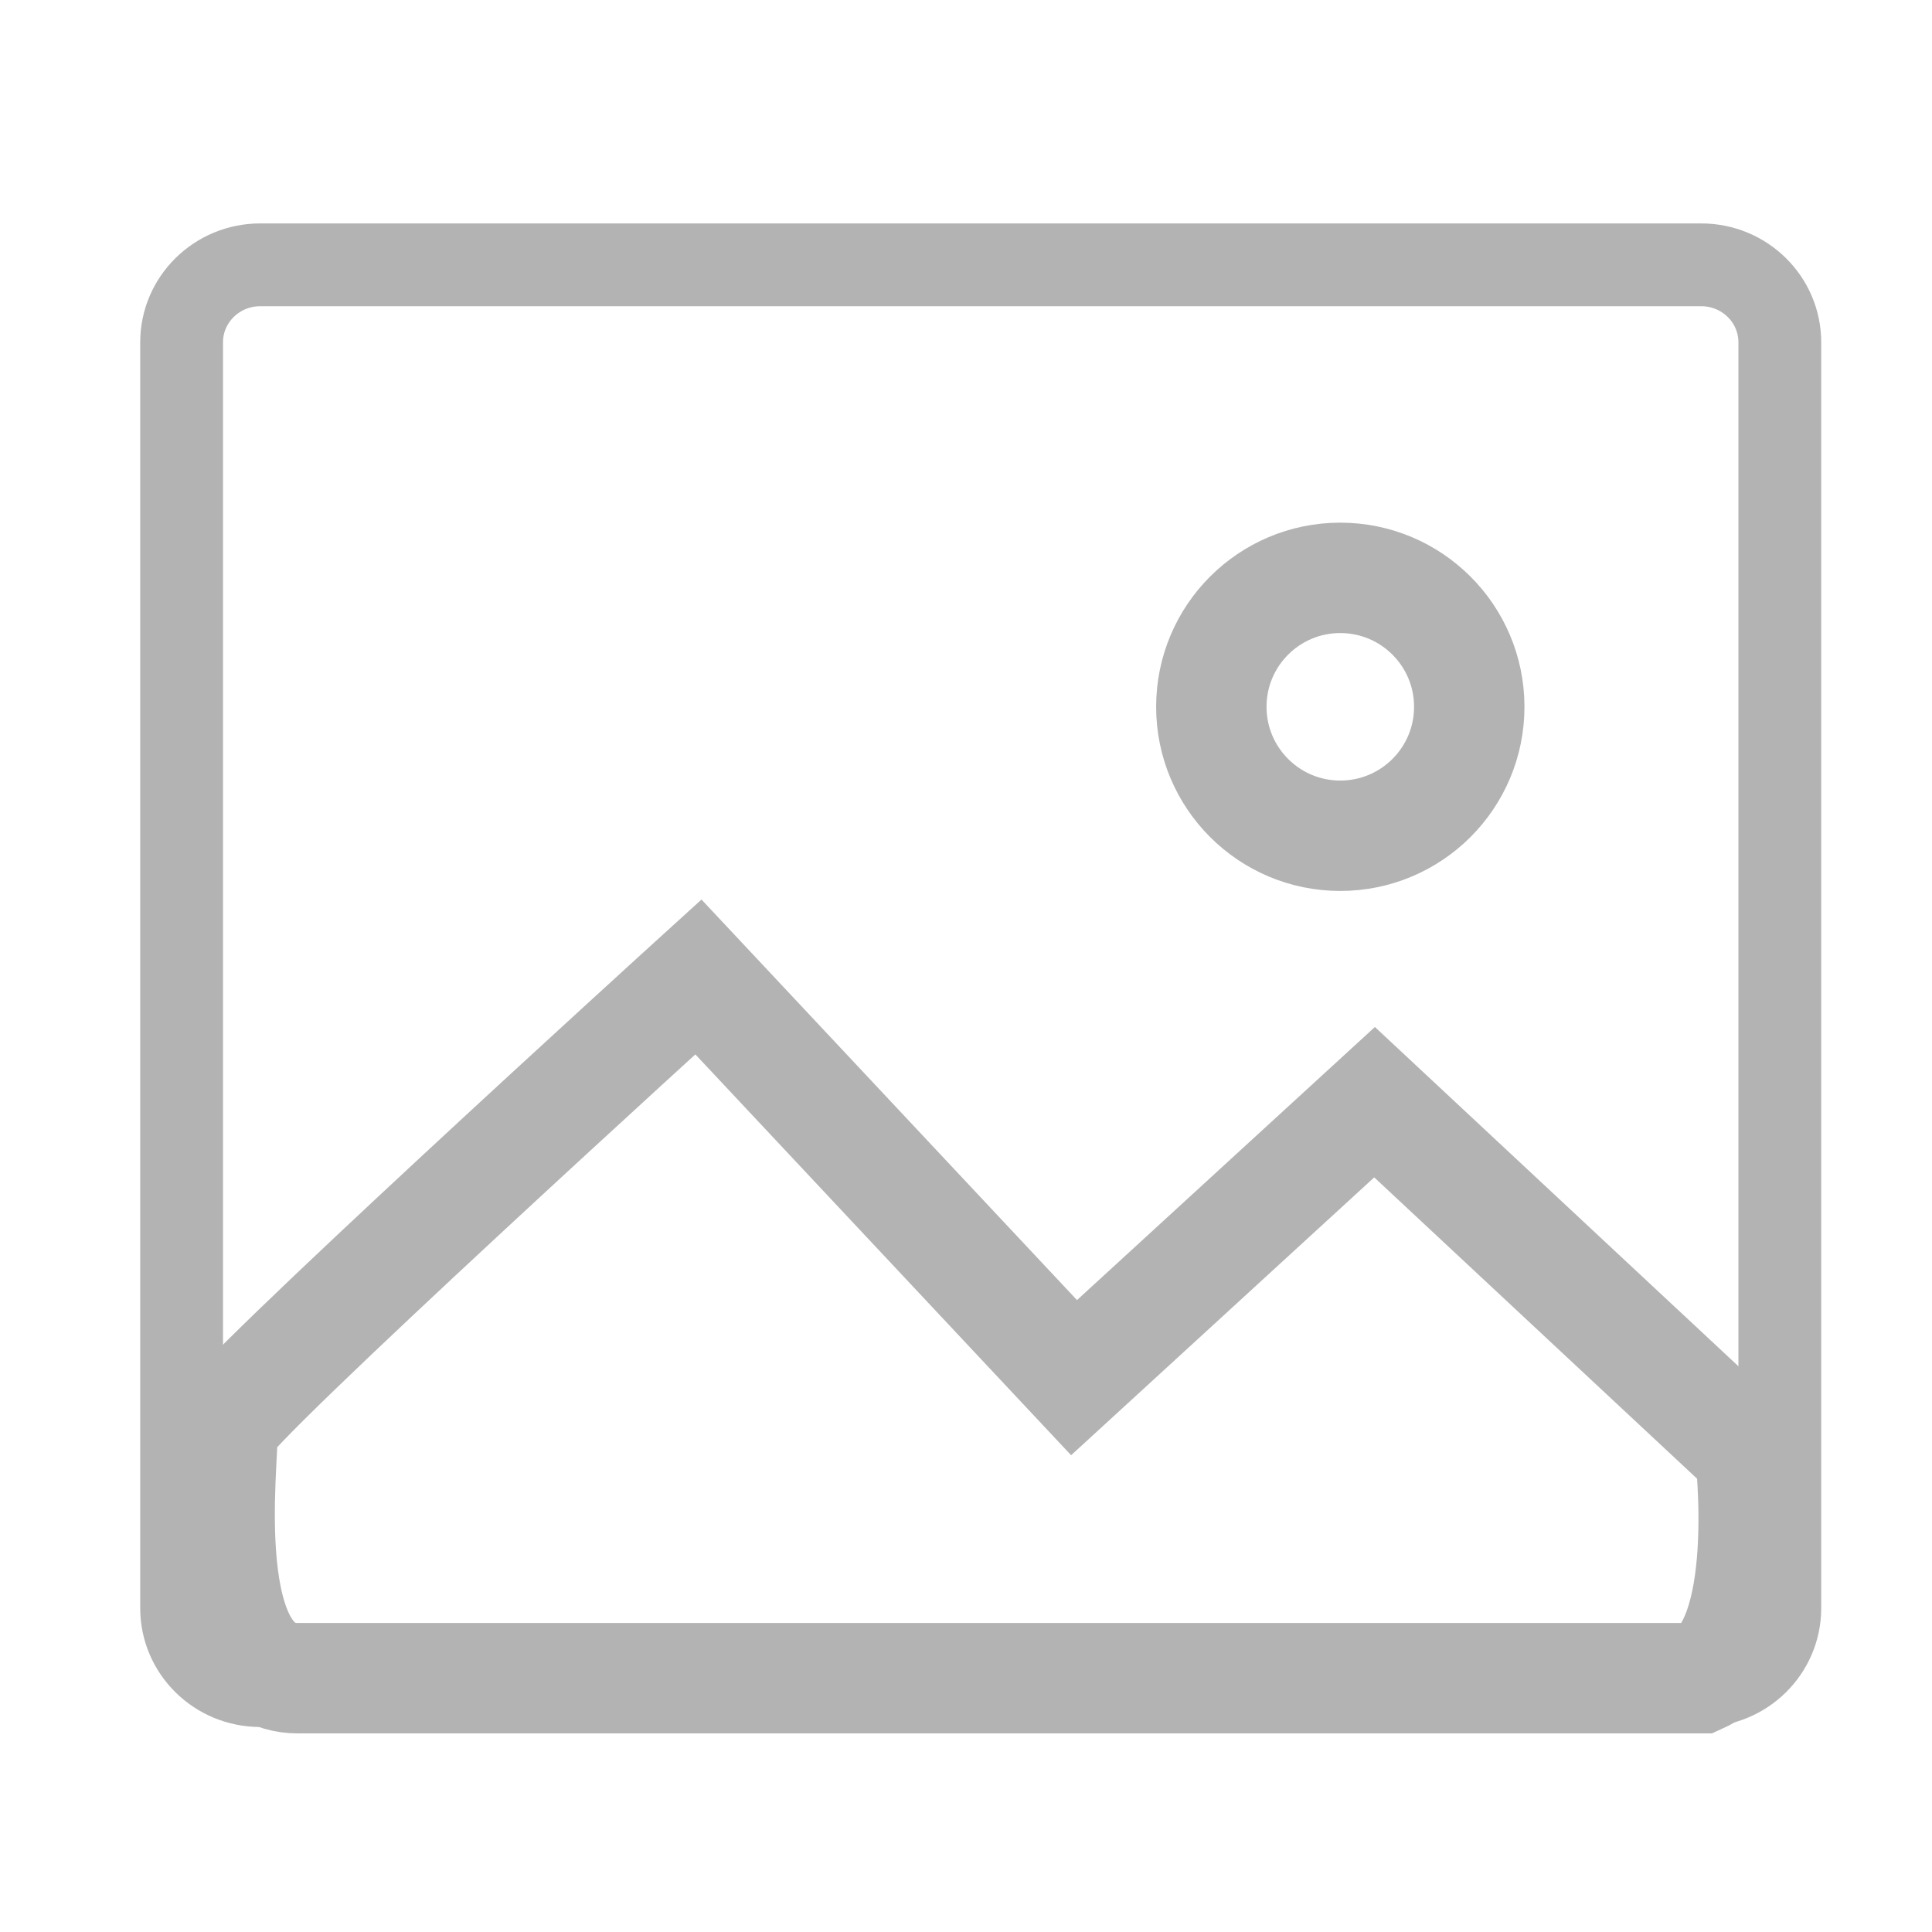 <?xml version="1.0" encoding="utf-8"?>
<!-- Generator: Adobe Illustrator 16.0.0, SVG Export Plug-In . SVG Version: 6.00 Build 0)  -->
<!DOCTYPE svg PUBLIC "-//W3C//DTD SVG 1.1//EN" "http://www.w3.org/Graphics/SVG/1.1/DTD/svg11.dtd">
<svg version="1.1" id="图层_1" xmlns="http://www.w3.org/2000/svg" xmlns:xlink="http://www.w3.org/1999/xlink" x="0px" y="0px"
	 width="70px" height="70px" viewBox="0 0 70 70" enable-background="new 0 0 70 70" xml:space="preserve">
<path fill-rule="evenodd" clip-rule="evenodd" fill="none" stroke="#B3B3B3" stroke-width="4" stroke-miterlimit="10" d="
	M48.56,20.937c2.582,0,4.674,2.092,4.674,4.672c0,2.581-2.092,4.672-4.674,4.672c-2.58,0-4.671-2.092-4.671-4.672
	C43.889,23.029,45.979,20.937,48.56,20.937z"/>
<path fill-rule="evenodd" clip-rule="evenodd" fill="none" stroke="#B3B3B3" stroke-width="4" stroke-miterlimit="10" d="
	M8.063,51.729c-0.025-0.641,17.241-16.333,17.241-16.333l13.611,14.519l10.888-9.981l13.611,12.703c0,0,0.835,6.976-1.814,8.167
	c-1.822,0-50.458,0-50.815,0C7.043,60.804,8.113,52.938,8.063,51.729z"/>
<path fill="none" stroke="#B3B3B3" stroke-width="3" stroke-miterlimit="10" d="M9.428,9.595h52.21c1.573,0,2.848,1.257,2.848,2.807
	v45.864c0,1.55-1.274,2.806-2.848,2.806H9.428c-1.573,0-2.848-1.256-2.848-2.806V12.402C6.58,10.853,7.855,9.595,9.428,9.595z"/>
</svg>

